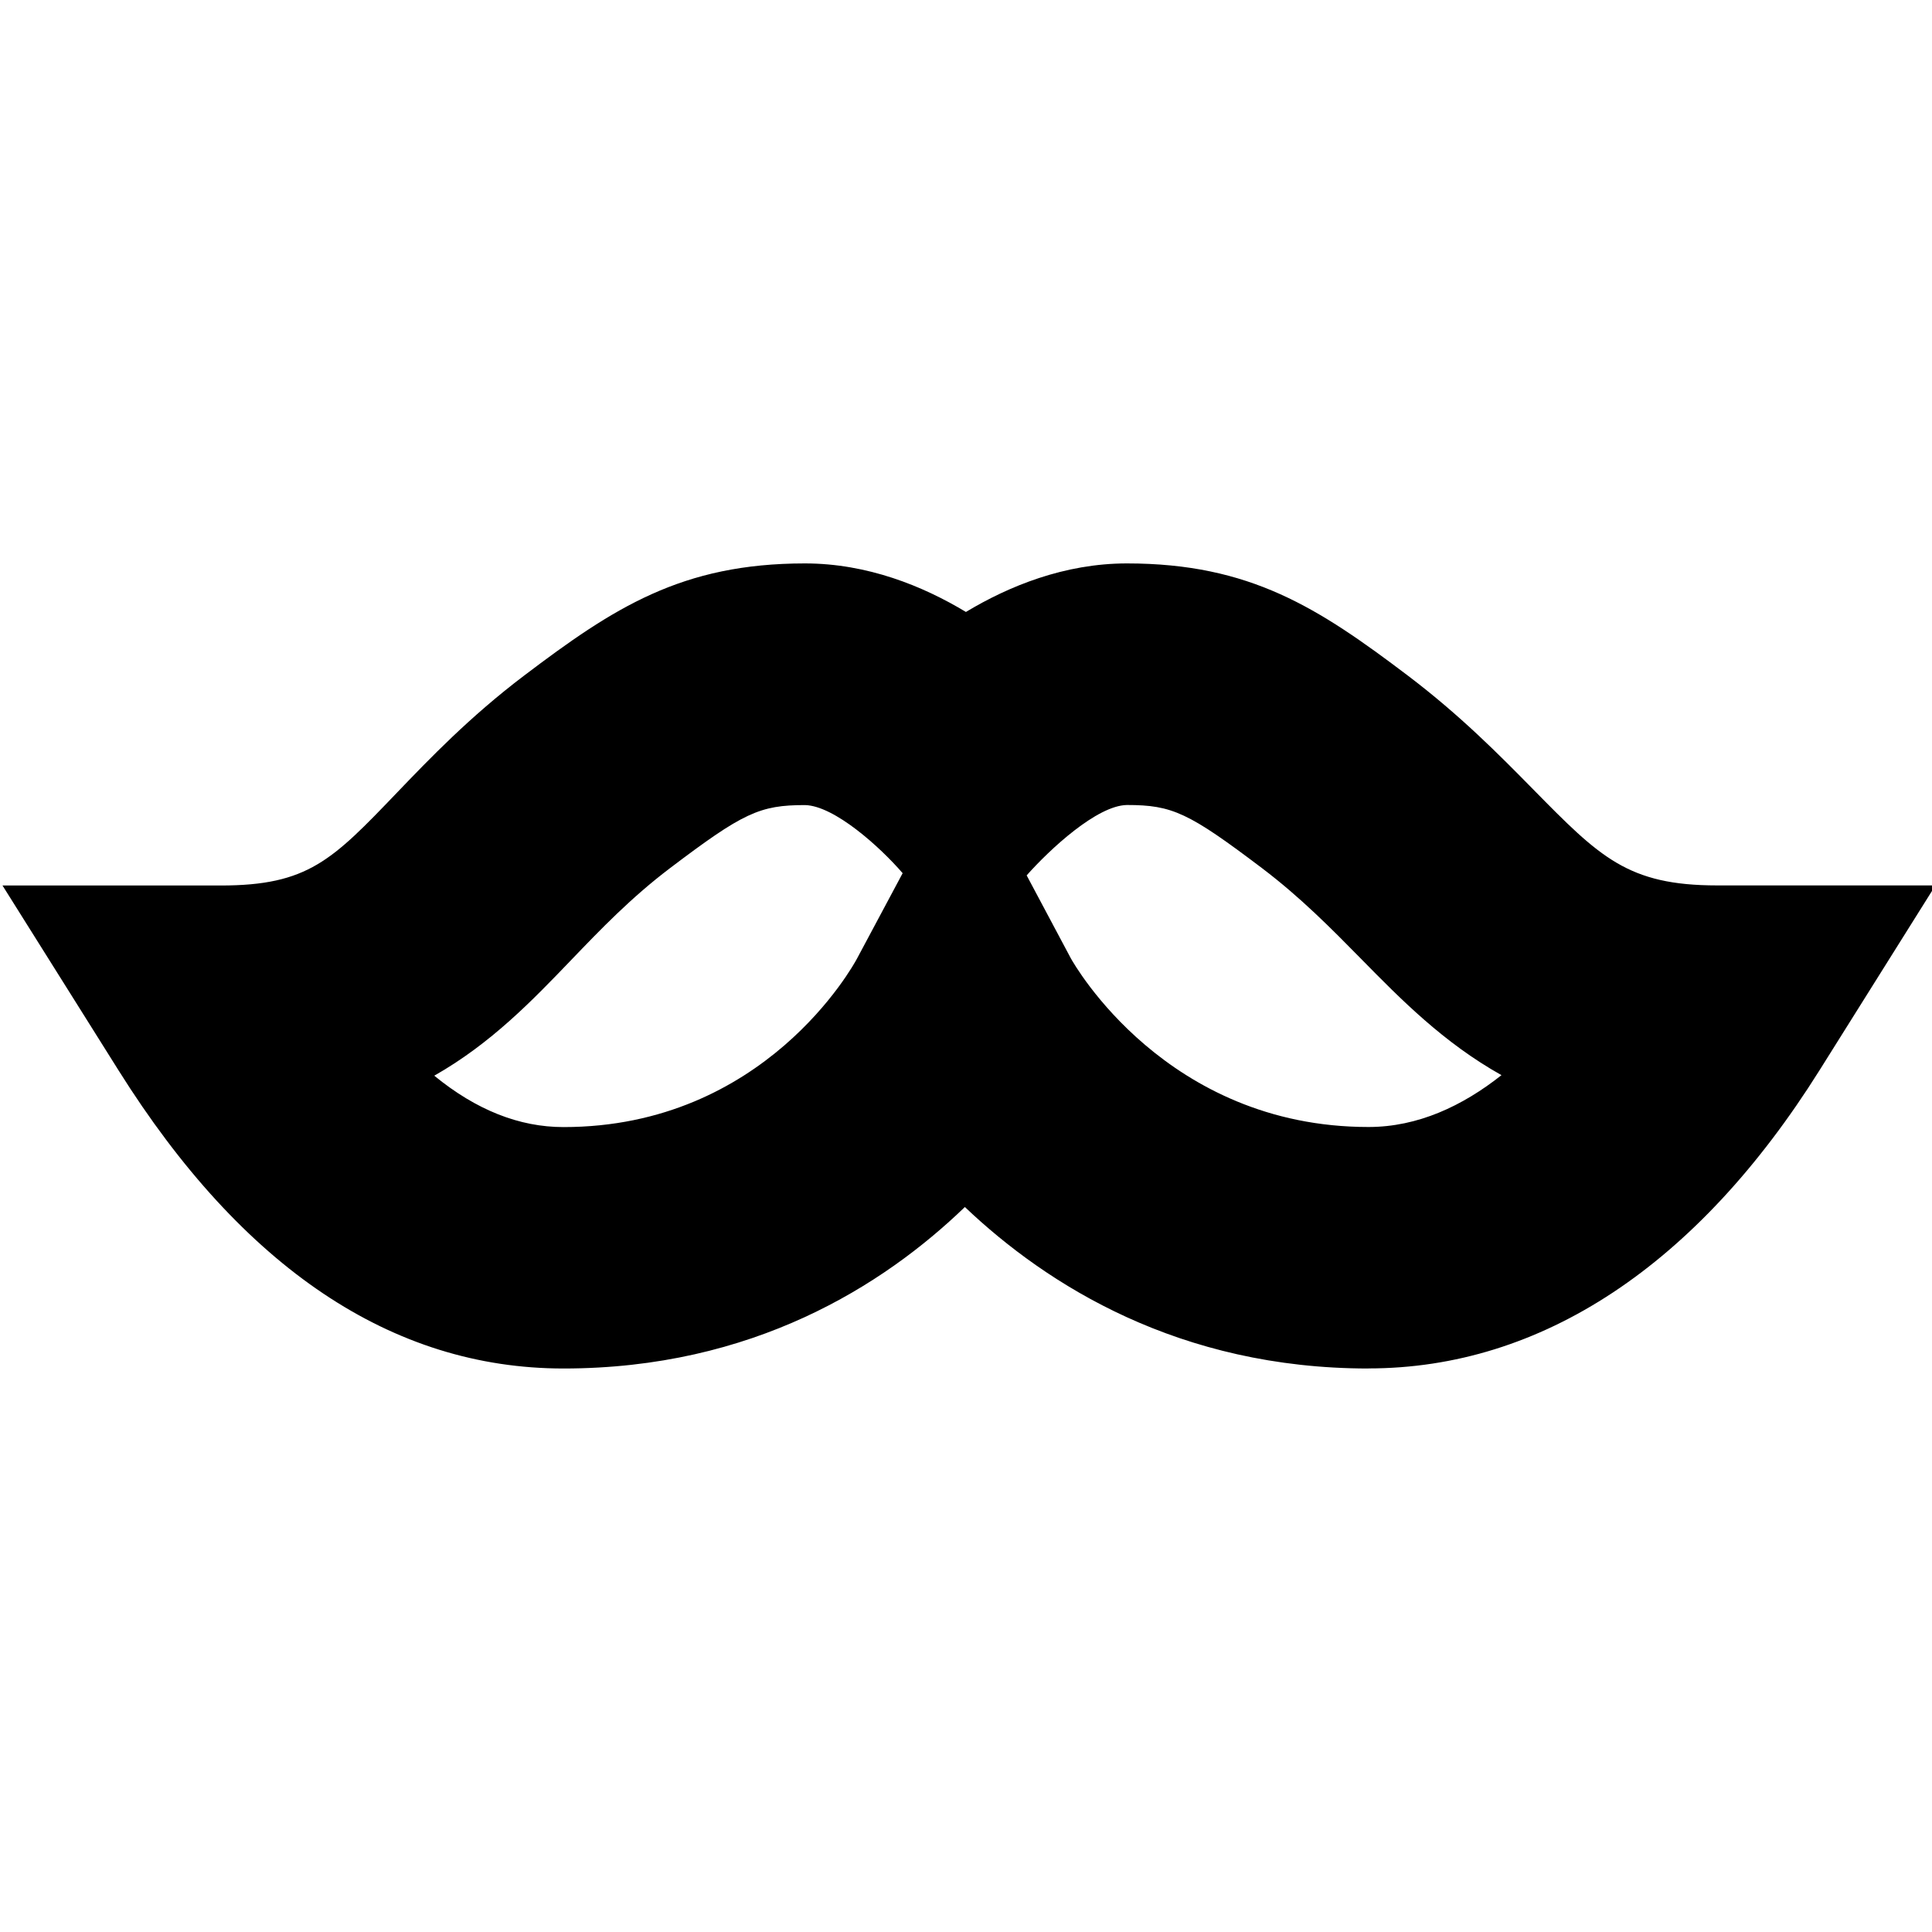 <?xml version="1.0" encoding="UTF-8"?>
<svg xmlns="http://www.w3.org/2000/svg" id="Layer_1" data-name="Layer 1" viewBox="0 0 24 24">
  <path d="M17,17c-2.349,0-3.989-1.032-5.014-2.006-1.013,.977-2.638,2.006-4.986,2.006-2.126,0-3.985-1.246-5.527-3.703L.031,11H2.743c1.082,0,1.384-.314,2.188-1.153,.402-.419,.903-.942,1.579-1.454,1.112-.842,1.956-1.394,3.489-1.394,.777,0,1.468,.282,2,.603,.532-.32,1.223-.603,2-.603,1.533,0,2.377,.552,3.489,1.393h0c.654,.496,1.133,.982,1.555,1.411,.832,.846,1.177,1.196,2.289,1.196h2.711l-1.44,2.296c-1.519,2.423-3.456,3.704-5.604,3.704Zm-4.246-6.125l.548,1.029c.041,.074,1.185,2.096,3.698,2.096,.613,0,1.168-.261,1.652-.644-.721-.404-1.251-.943-1.747-1.448-.367-.373-.747-.759-1.227-1.123-.912-.69-1.115-.785-1.679-.785-.371,.006-.955,.547-1.246,.875Zm-7.359,2.488c.522,.427,1.056,.638,1.605,.638,2.498,0,3.599-2.005,3.645-2.091l.568-1.063c-.279-.324-.848-.838-1.213-.846-.563,0-.768,.095-1.679,.785-.485,.368-.861,.76-1.225,1.139-.481,.501-.995,1.037-1.702,1.438Z"/>
</svg>
